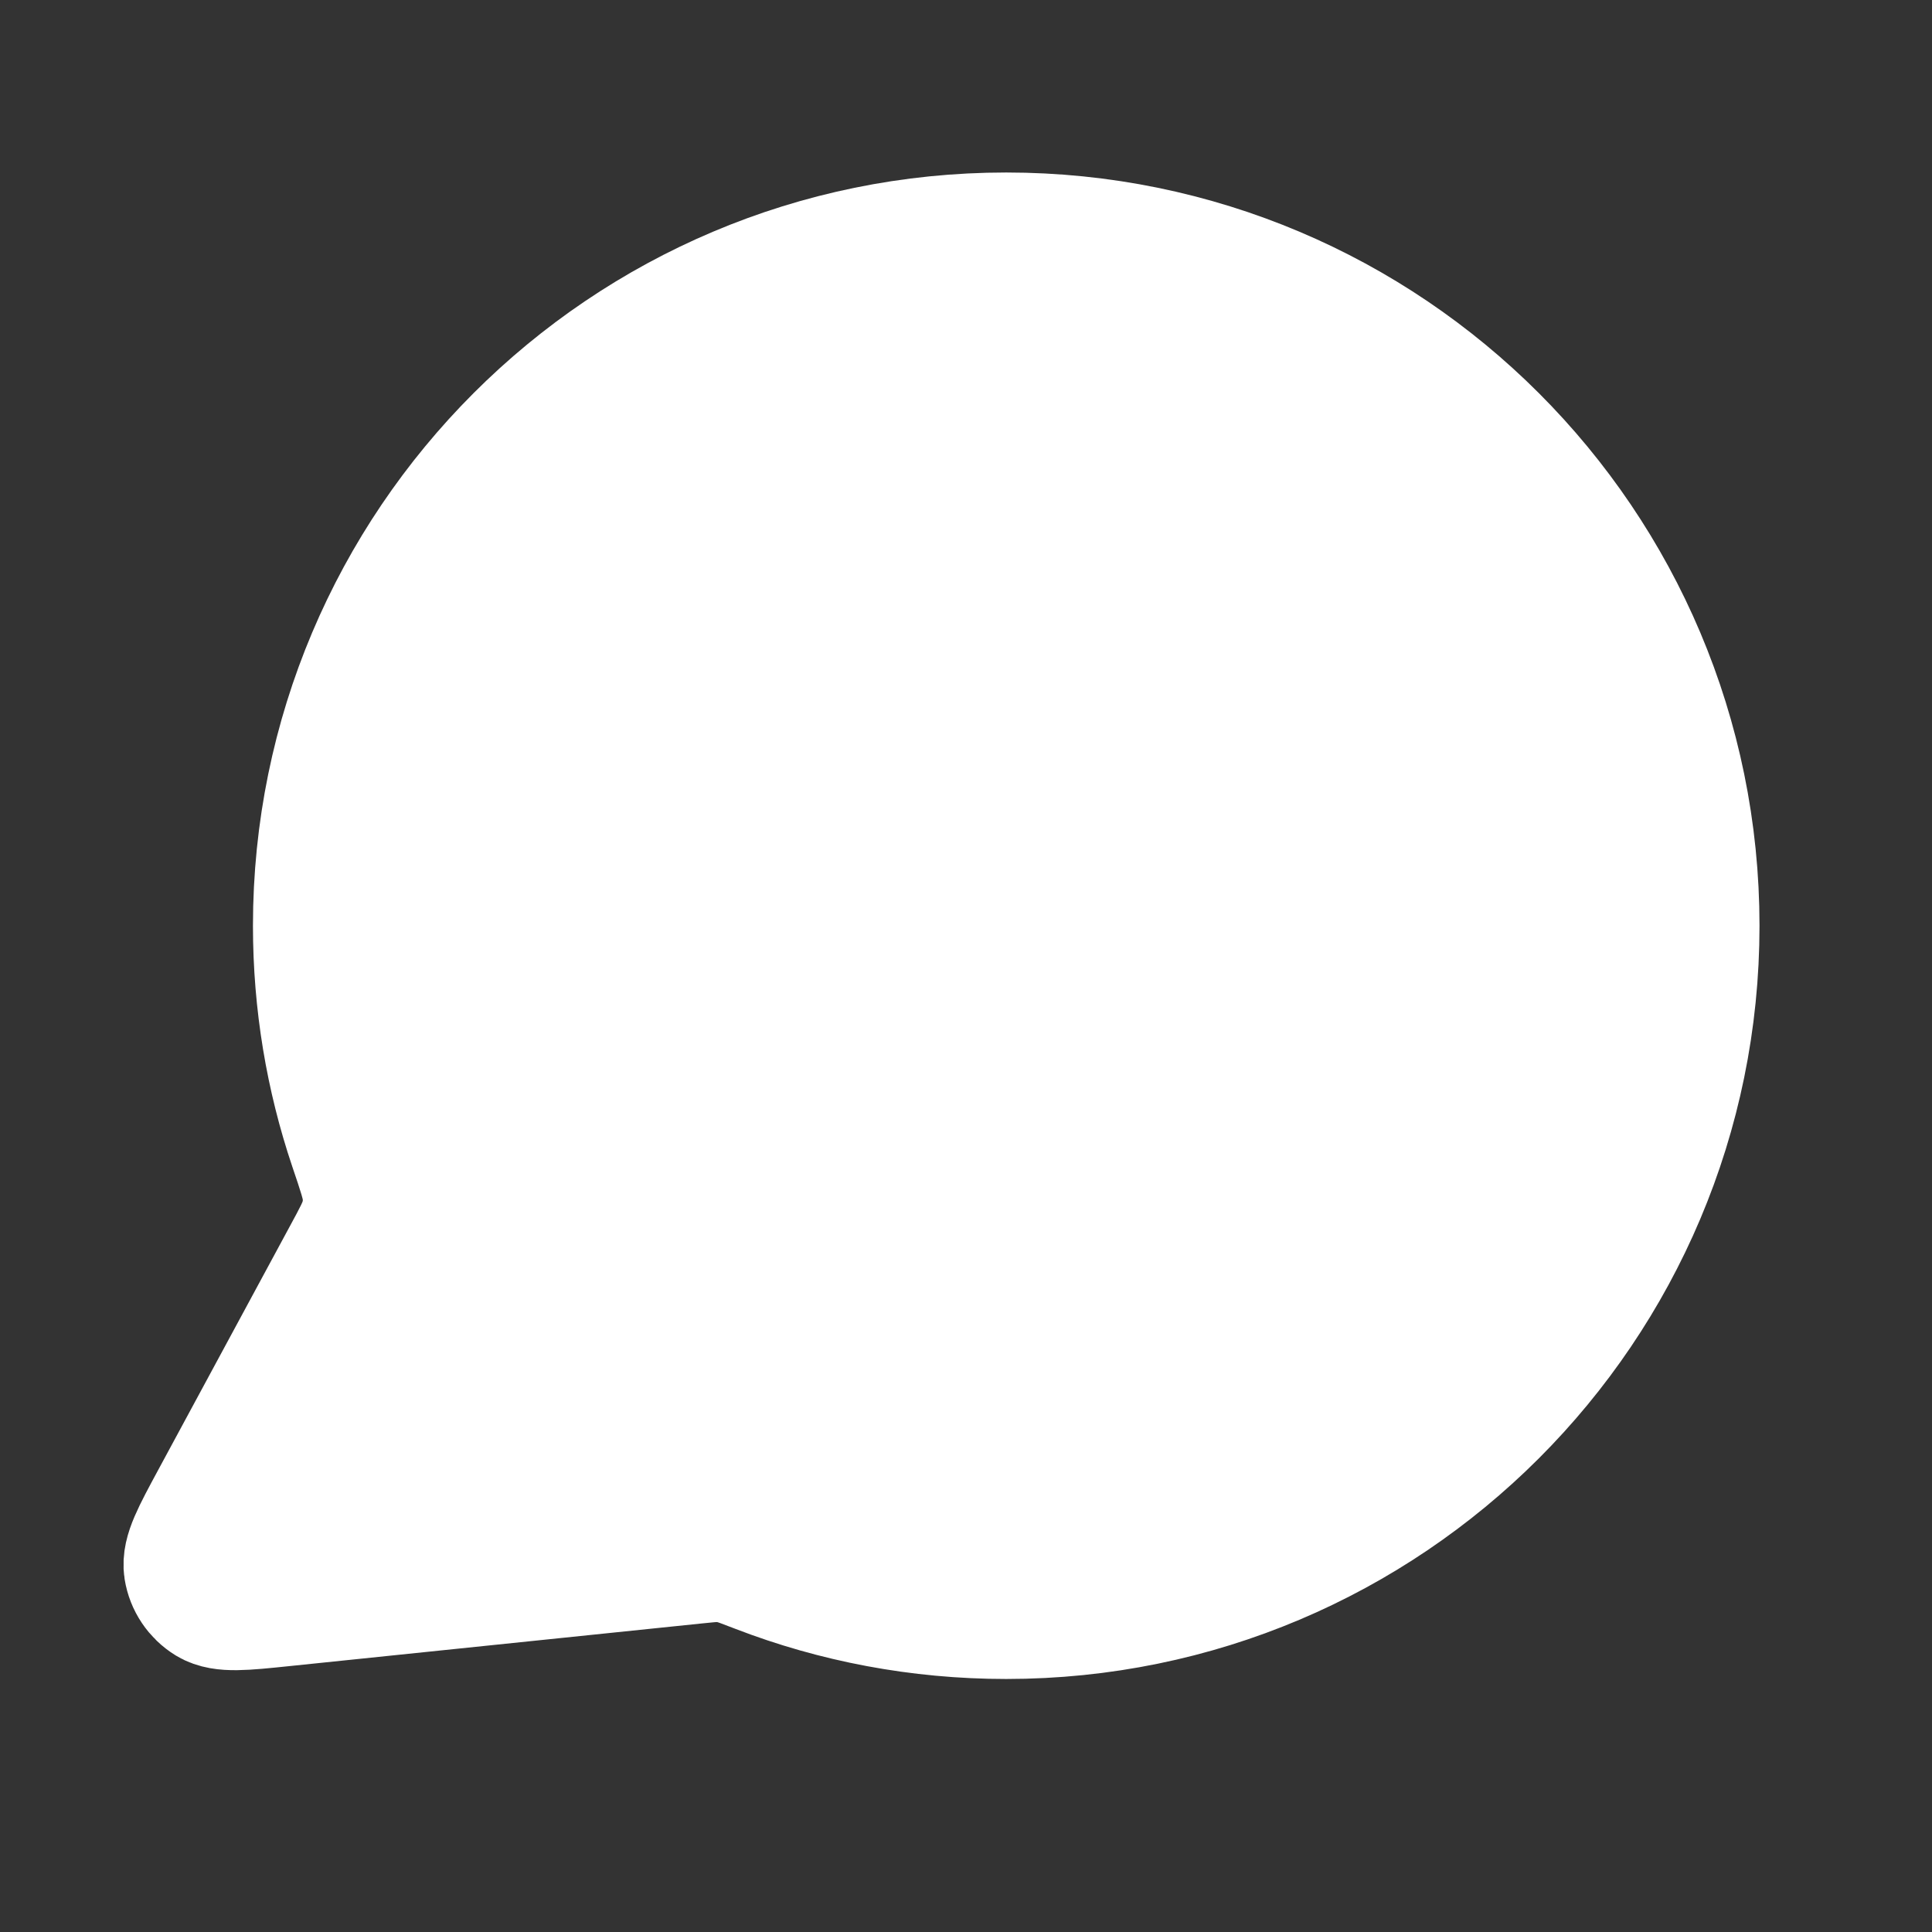 <svg width="28" height="28" viewBox="0 0 28 28" fill="none" xmlns="http://www.w3.org/2000/svg">
<rect x="0" y="0" width="28" height="28" fill="#333333" stroke="none"/>
<path d="M24.5 13.417C24.5 18.893 20.06 23.333 14.583 23.333C13.327 23.333 12.125 23.1 11.019 22.674C10.817 22.596 10.716 22.557 10.635 22.538C10.556 22.52 10.499 22.512 10.418 22.509C10.335 22.506 10.245 22.515 10.064 22.534L4.089 23.152C3.52 23.211 3.235 23.24 3.067 23.138C2.921 23.048 2.821 22.899 2.794 22.73C2.764 22.535 2.9 22.284 3.172 21.78L5.08 18.248C5.238 17.957 5.316 17.811 5.352 17.671C5.387 17.533 5.395 17.434 5.384 17.292C5.373 17.148 5.31 16.961 5.183 16.586C4.848 15.591 4.666 14.525 4.666 13.417C4.666 7.94 9.106 3.5 14.583 3.5C20.06 3.5 24.5 7.94 24.5 13.417Z" fill="white" stroke="white" stroke-width="2" stroke-linecap="round" stroke-linejoin="round"/>
</svg>
